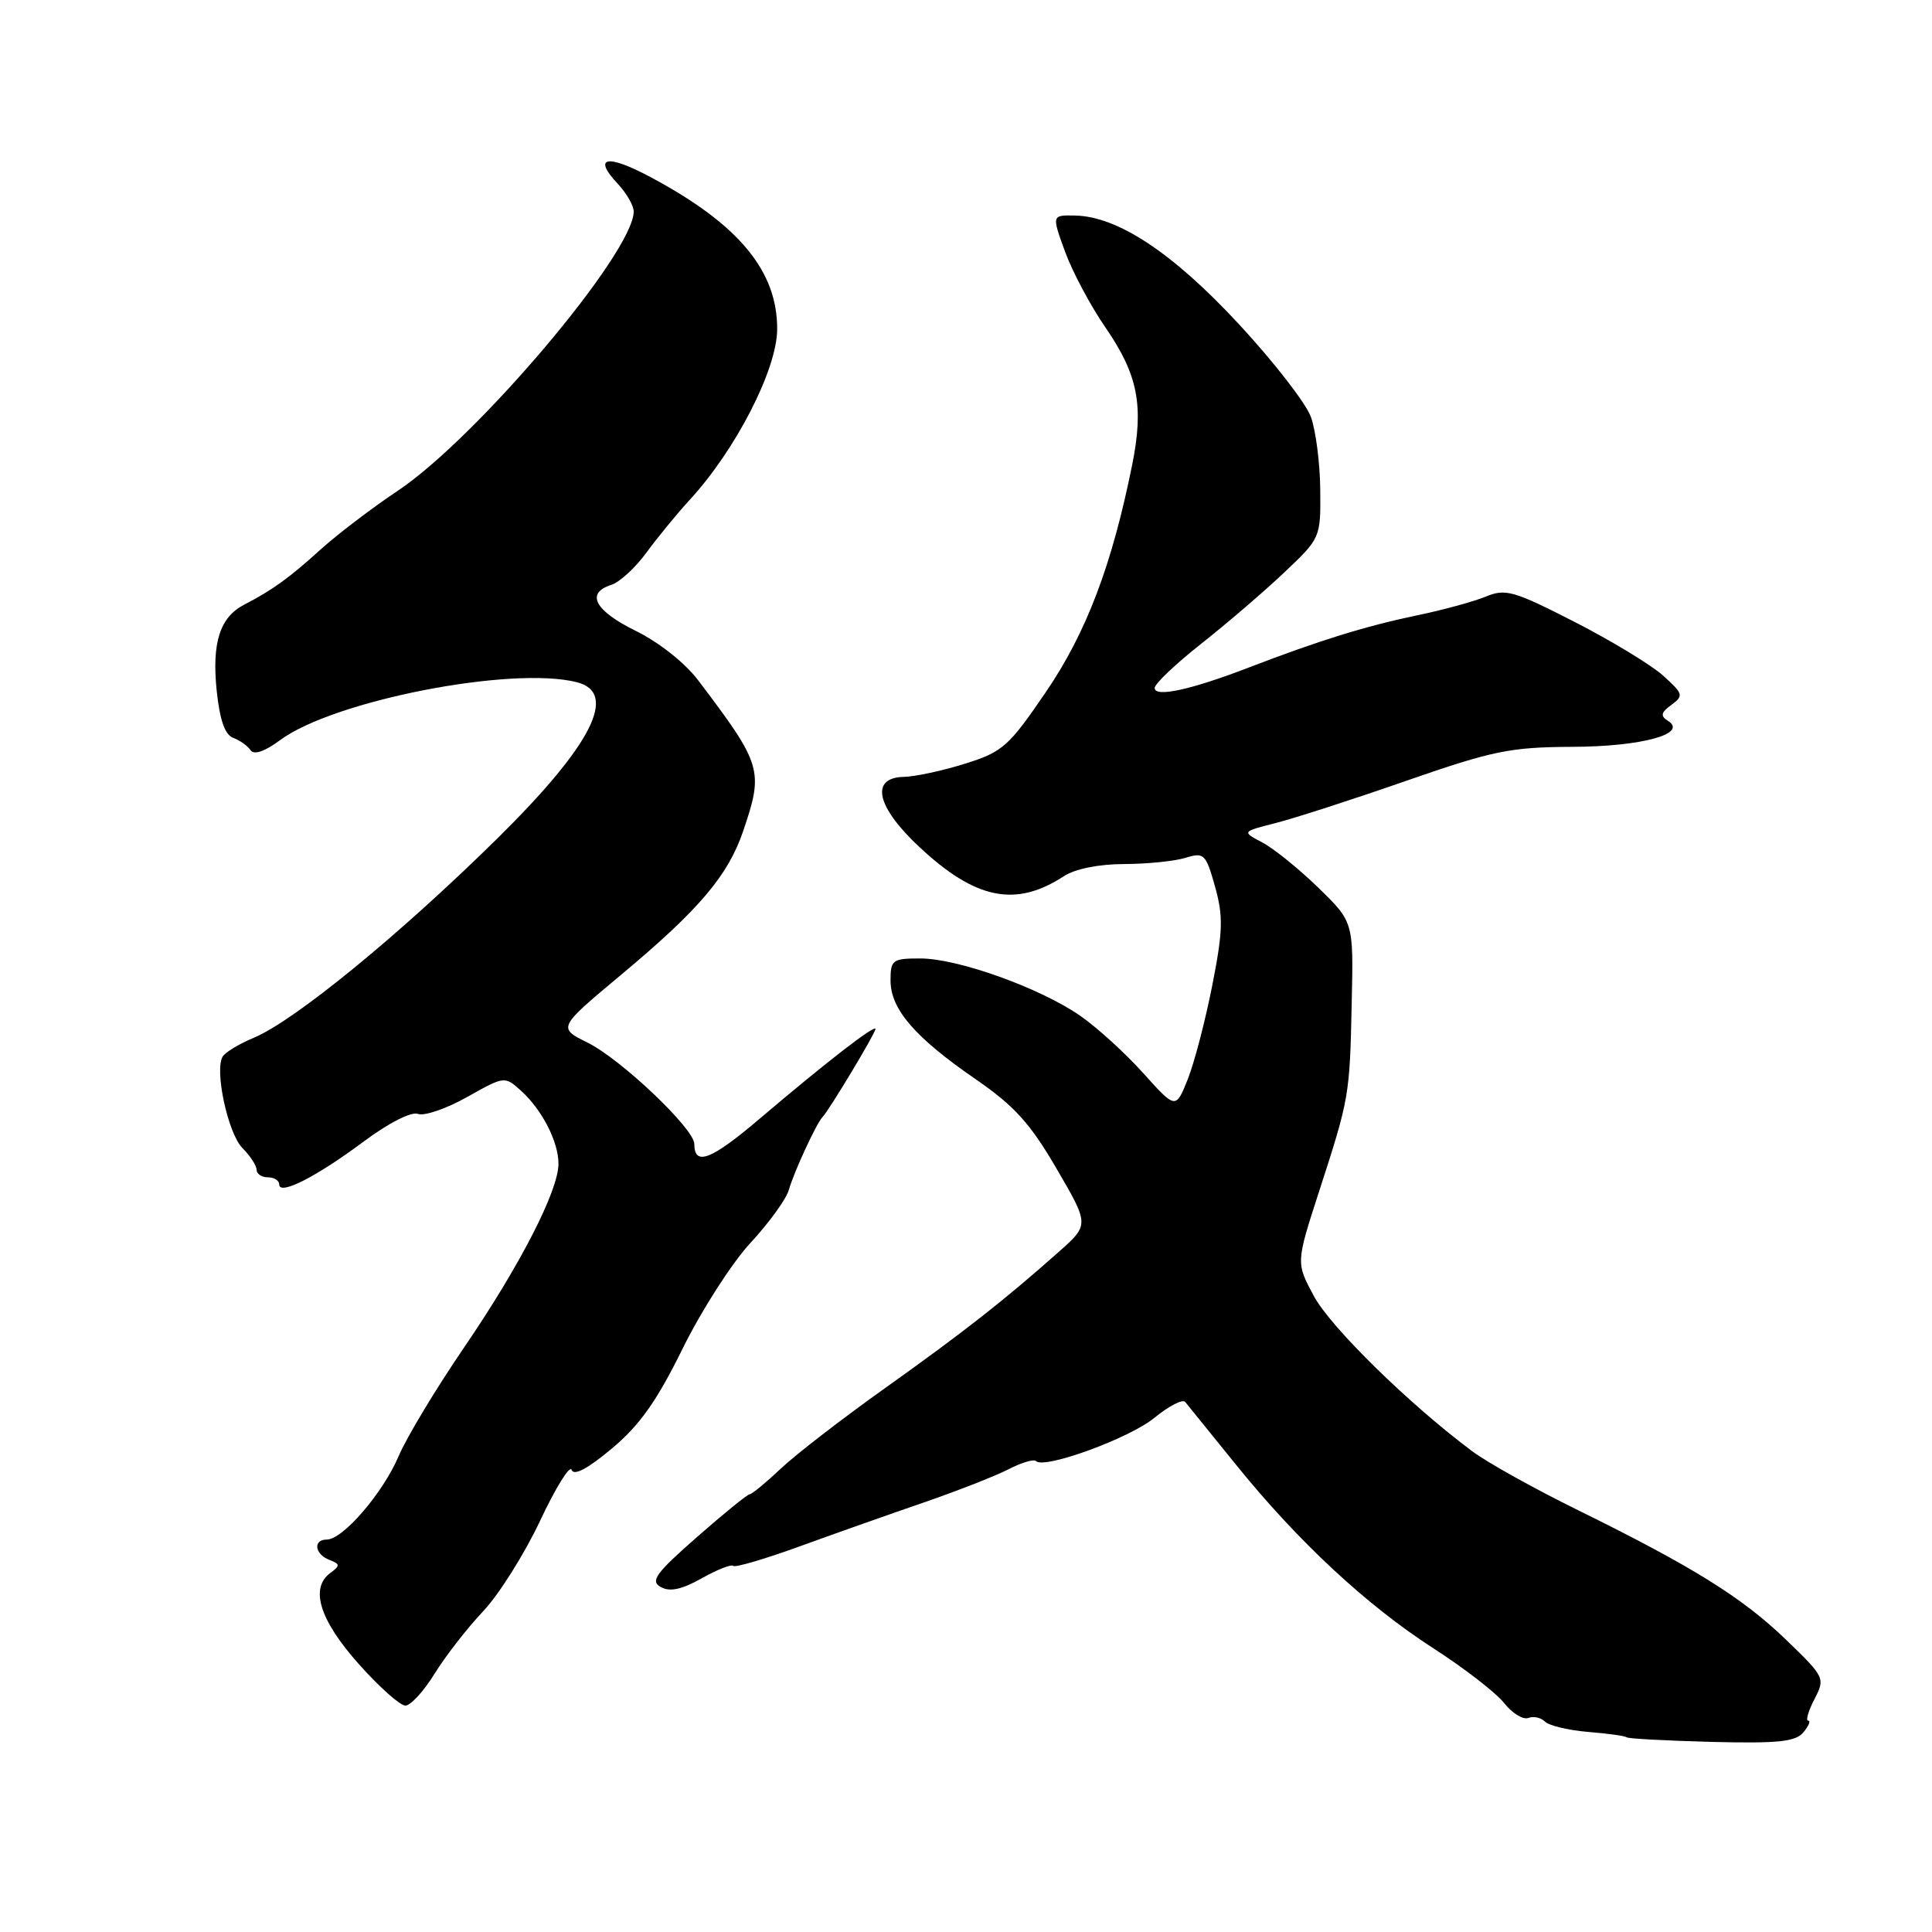 <?xml version="1.0" encoding="UTF-8" standalone="no"?>
<!DOCTYPE svg PUBLIC "-//W3C//DTD SVG 1.1//EN" "http://www.w3.org/Graphics/SVG/1.1/DTD/svg11.dtd" >
<svg xmlns="http://www.w3.org/2000/svg" xmlns:xlink="http://www.w3.org/1999/xlink" version="1.1" viewBox="0 0 256 256">
 <g >
 <path fill="currentColor"
d=" M 238.96 229.54 C 239.67 228.69 239.95 228.00 239.60 228.00 C 239.24 228.00 239.61 226.72 240.42 225.16 C 241.86 222.36 241.80 222.24 236.69 217.30 C 230.87 211.68 224.33 207.61 209.08 200.10 C 203.34 197.28 197.04 193.77 195.08 192.30 C 186.74 186.08 176.33 175.88 174.11 171.76 C 171.72 167.33 171.72 167.33 174.77 157.92 C 178.80 145.50 178.85 145.21 179.11 132.83 C 179.35 122.16 179.35 122.16 174.66 117.60 C 172.08 115.10 168.75 112.41 167.26 111.63 C 164.54 110.20 164.54 110.20 169.02 109.06 C 171.48 108.44 179.28 105.92 186.34 103.46 C 197.84 99.46 200.12 99.00 208.34 98.96 C 217.56 98.93 223.78 97.22 220.98 95.49 C 219.99 94.87 220.09 94.40 221.47 93.40 C 223.12 92.19 223.04 91.93 220.37 89.52 C 218.79 88.10 213.51 84.90 208.63 82.40 C 200.57 78.28 199.49 77.97 196.88 79.05 C 195.29 79.71 191.18 80.83 187.75 81.54 C 180.94 82.96 174.79 84.87 165.50 88.44 C 157.79 91.41 153.00 92.45 153.00 91.16 C 153.00 90.61 155.76 87.99 159.13 85.33 C 162.50 82.67 167.45 78.43 170.13 75.89 C 174.99 71.30 175.00 71.27 174.94 64.89 C 174.91 61.38 174.35 57.03 173.69 55.22 C 173.04 53.42 168.74 47.89 164.15 42.94 C 155.39 33.49 148.09 28.66 142.43 28.56 C 139.36 28.50 139.36 28.50 141.13 33.36 C 142.11 36.03 144.52 40.56 146.49 43.41 C 150.80 49.67 151.59 53.77 150.02 61.59 C 147.34 74.90 143.95 83.82 138.59 91.69 C 133.66 98.92 132.86 99.63 127.88 101.19 C 124.92 102.12 121.26 102.91 119.75 102.94 C 115.26 103.04 116.11 106.90 121.81 112.22 C 129.25 119.19 134.59 120.27 140.95 116.11 C 142.44 115.13 145.58 114.50 148.95 114.49 C 152.00 114.48 155.67 114.11 157.10 113.66 C 159.54 112.91 159.78 113.14 161.00 117.48 C 162.10 121.43 162.05 123.36 160.63 130.58 C 159.71 135.24 158.25 140.84 157.38 143.02 C 155.79 146.98 155.79 146.98 151.47 142.18 C 149.10 139.54 145.34 136.12 143.11 134.58 C 137.80 130.90 126.92 127.00 121.95 127.00 C 118.25 127.00 118.00 127.19 118.00 129.92 C 118.00 133.71 121.21 137.44 129.22 142.96 C 134.42 146.54 136.50 148.84 140.00 154.85 C 144.34 162.29 144.34 162.29 140.28 165.89 C 133.04 172.32 127.69 176.51 117.29 183.92 C 111.67 187.92 105.45 192.72 103.47 194.59 C 101.48 196.47 99.62 198.00 99.33 198.00 C 99.04 198.00 95.90 200.55 92.34 203.68 C 86.87 208.48 86.13 209.50 87.56 210.29 C 88.75 210.96 90.32 210.63 92.97 209.14 C 95.03 207.98 96.91 207.24 97.16 207.49 C 97.40 207.74 101.41 206.56 106.05 204.87 C 110.70 203.18 118.12 200.56 122.54 199.04 C 126.96 197.51 131.97 195.55 133.66 194.67 C 135.36 193.80 136.98 193.31 137.27 193.60 C 138.37 194.70 149.67 190.58 152.96 187.87 C 154.87 186.31 156.70 185.36 157.04 185.76 C 157.38 186.17 160.38 189.88 163.71 194.00 C 171.96 204.23 181.06 212.69 189.93 218.41 C 194.02 221.04 198.24 224.31 199.30 225.66 C 200.37 227.01 201.81 227.90 202.50 227.64 C 203.19 227.37 204.19 227.59 204.73 228.13 C 205.26 228.66 207.84 229.27 210.45 229.49 C 213.07 229.70 215.35 230.02 215.53 230.20 C 215.71 230.38 220.77 230.65 226.77 230.81 C 235.63 231.03 237.93 230.79 238.96 229.54 Z  M 57.60 221.75 C 59.05 219.41 61.94 215.70 64.02 213.50 C 66.10 211.30 69.50 205.90 71.57 201.50 C 73.64 197.10 75.52 194.07 75.75 194.77 C 76.03 195.59 77.89 194.61 81.06 191.95 C 84.77 188.85 87.03 185.65 90.46 178.68 C 92.95 173.63 96.99 167.33 99.45 164.68 C 101.90 162.03 104.19 158.88 104.52 157.68 C 105.20 155.29 108.20 148.80 109.00 148.00 C 109.83 147.17 116.00 136.91 116.00 136.35 C 116.00 135.69 109.38 140.82 100.68 148.22 C 94.23 153.71 92.00 154.57 92.00 151.58 C 92.00 149.57 82.30 140.36 77.87 138.16 C 73.89 136.19 73.89 136.19 82.34 129.13 C 92.62 120.55 96.47 116.02 98.47 110.13 C 101.21 102.08 100.99 101.33 92.50 90.13 C 90.77 87.84 87.29 85.09 84.25 83.60 C 78.80 80.92 77.56 78.59 81.00 77.50 C 82.10 77.15 84.21 75.21 85.69 73.18 C 87.17 71.16 89.72 68.06 91.34 66.29 C 97.45 59.68 102.95 48.99 102.98 43.65 C 103.02 35.90 97.89 29.71 86.24 23.49 C 80.44 20.38 78.48 20.75 81.83 24.32 C 83.02 25.59 83.99 27.27 83.97 28.06 C 83.87 33.58 63.16 58.06 52.69 65.04 C 49.29 67.31 44.68 70.82 42.46 72.83 C 38.30 76.60 36.09 78.19 32.36 80.12 C 29.14 81.78 28.06 85.16 28.71 91.50 C 29.12 95.41 29.80 97.36 30.90 97.77 C 31.78 98.09 32.81 98.83 33.20 99.40 C 33.64 100.07 35.07 99.59 37.13 98.06 C 44.21 92.82 67.78 88.22 76.41 90.39 C 81.97 91.78 78.45 98.72 65.92 111.08 C 53.00 123.82 39.04 135.25 33.63 137.51 C 31.71 138.31 29.85 139.43 29.51 139.99 C 28.39 141.79 30.21 150.21 32.13 152.13 C 33.16 153.16 34.00 154.45 34.00 155.00 C 34.00 155.55 34.67 156.00 35.50 156.00 C 36.33 156.00 37.00 156.43 37.00 156.95 C 37.00 158.44 41.91 155.94 48.19 151.26 C 51.52 148.78 54.51 147.26 55.39 147.60 C 56.22 147.91 59.14 146.91 61.88 145.37 C 66.85 142.58 66.87 142.57 69.04 144.53 C 71.83 147.06 74.00 151.28 74.00 154.20 C 74.00 157.78 68.90 167.69 61.50 178.54 C 57.78 183.98 53.87 190.47 52.81 192.97 C 50.73 197.85 45.43 204.00 43.30 204.00 C 41.45 204.00 41.69 205.94 43.64 206.69 C 45.08 207.25 45.10 207.45 43.78 208.42 C 41.03 210.43 42.35 214.66 47.51 220.46 C 50.22 223.51 53.01 226.00 53.71 226.00 C 54.41 226.00 56.16 224.09 57.60 221.75 Z "/>
</g>
</svg>